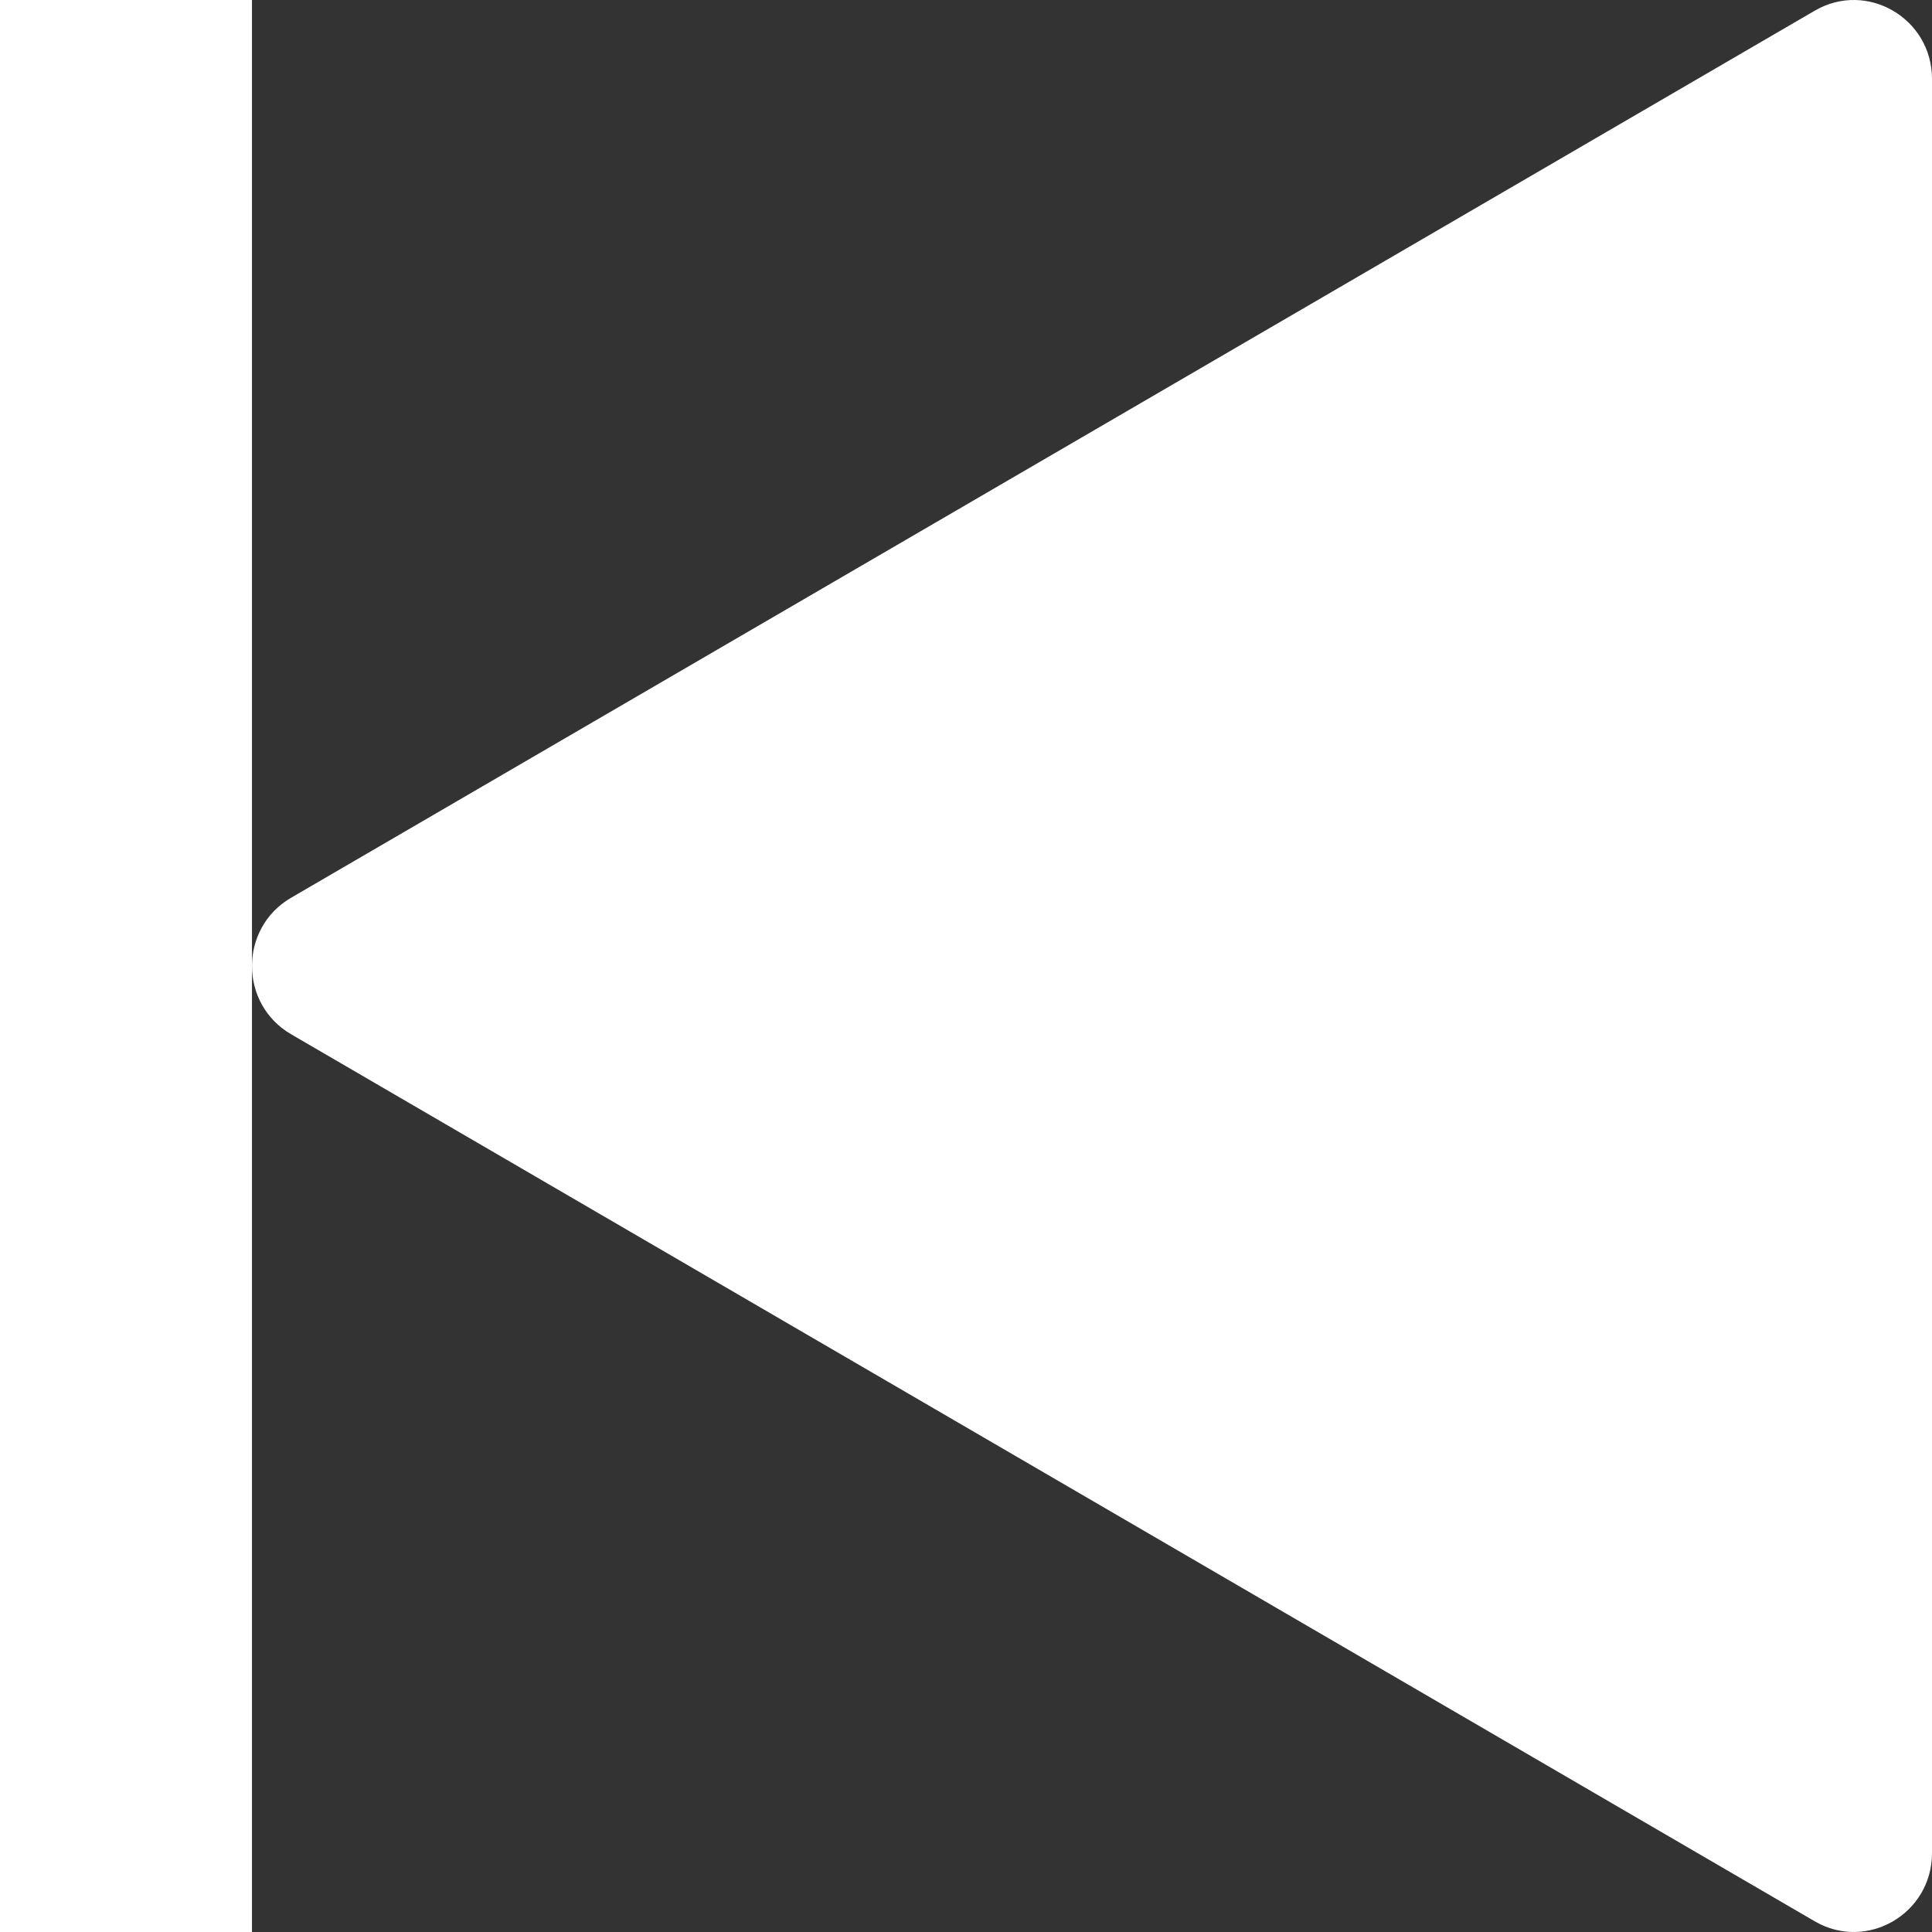 <svg width="73" height="73" viewBox="0 0 73 73" fill="none" xmlns="http://www.w3.org/2000/svg">
<rect x="0" y="0" width="73" height="73" fill="#333333" stroke="none"/>
<rect x="9.521" y="73" width="9.522" height="73" transform="rotate(-180 9.521 73)" fill="white"/>
<path d="M10.998 39.078C9.029 37.932 9.029 35.068 10.998 33.922L68.571 0.403C70.539 -0.743 73 0.69 73 2.982L73 70.018C73 72.31 70.539 73.743 68.571 72.597L10.998 39.078Z" fill="white"/>
</svg>
